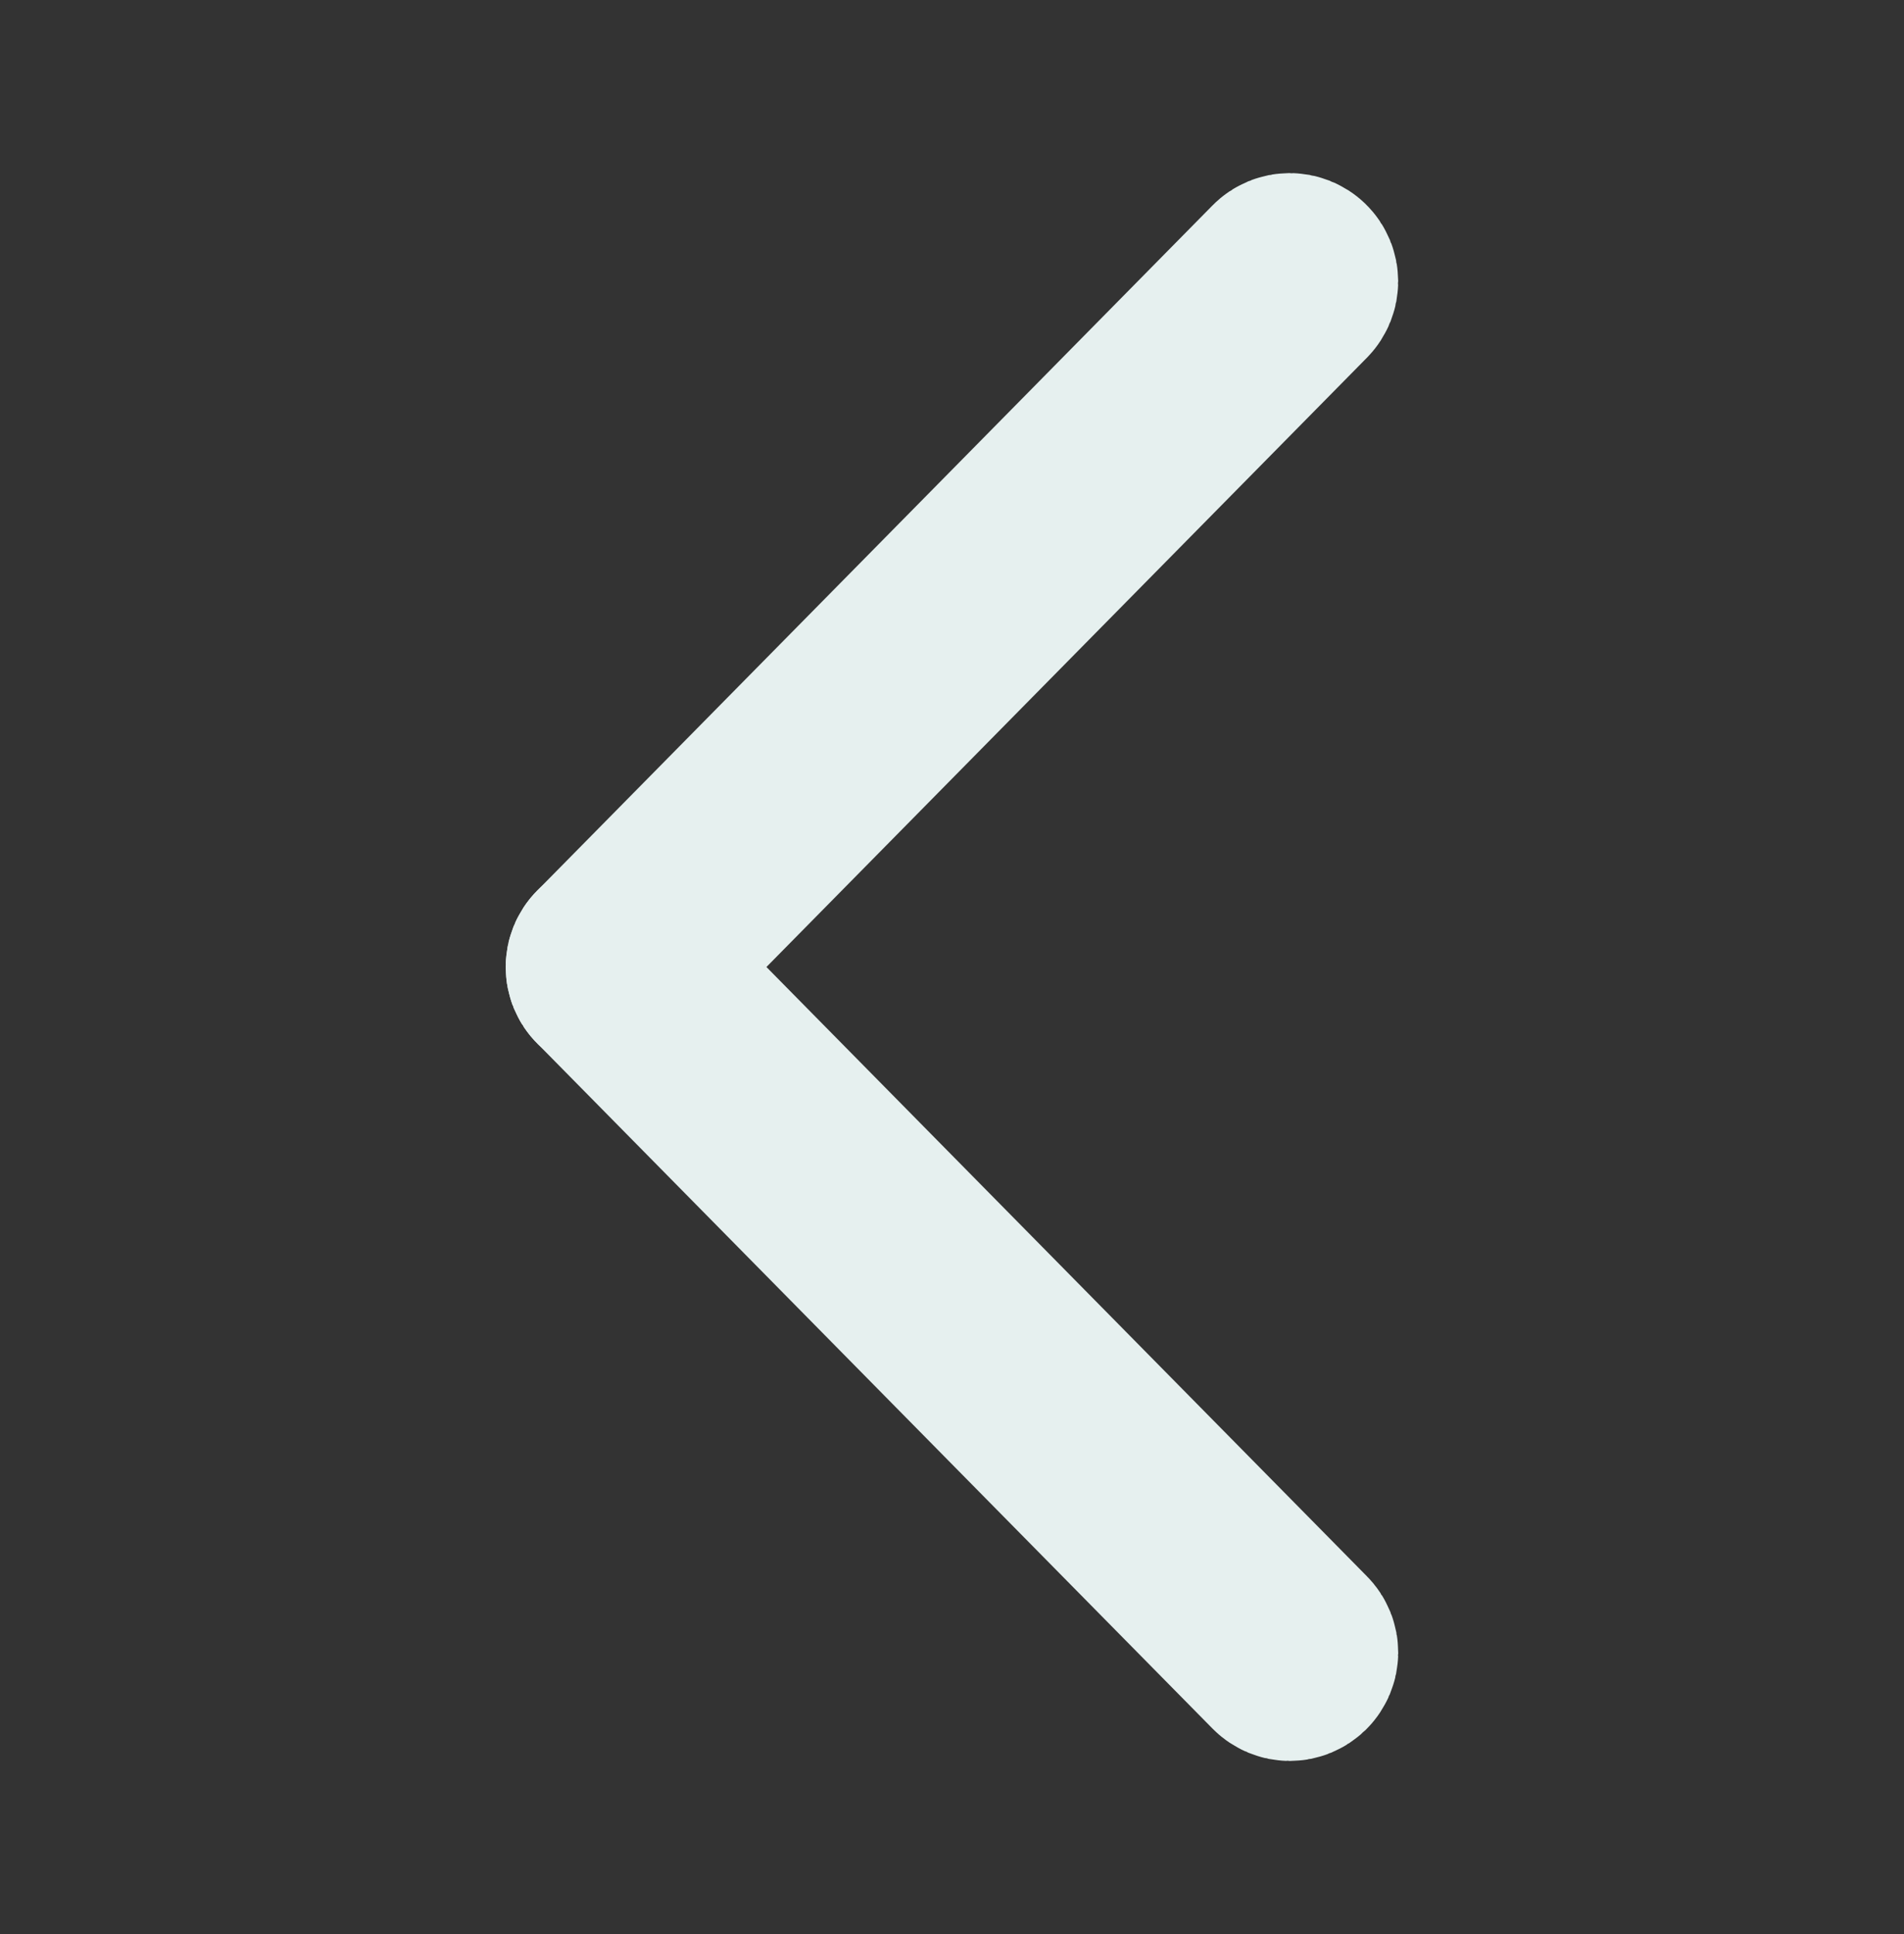 <?xml version="1.0" encoding="utf-8"?>
<!-- Generator: Adobe Illustrator 25.3.0, SVG Export Plug-In . SVG Version: 6.00 Build 0)  -->
<svg version="1.1" xmlns="http://www.w3.org/2000/svg" xmlns:xlink="http://www.w3.org/1999/xlink" x="0px" y="0px"
	 viewBox="0 0 196.09 199.15" style="enable-background:new 0 0 196.09 199.15;" xml:space="preserve">
<rect x="0" y="0" width="196.09" height="199.15" fill="#333333" stroke="none"/>
<style type="text/css">
	.st0{display:none;}
	.st1{display:inline;}
	.st2{fill:#CC071E;}
	.st3{fill:#35332B;stroke:#35332B;stroke-width:5;stroke-miterlimit:10;}
	.st4{fill:#E6F0EF;stroke:#E6F0EF;stroke-width:20;stroke-miterlimit:10;}
</style>
<g id="Layer_1" class="st0">
	<g class="st1">
		<g>
			<path class="st2" d="M63.25,100.74c-0.3,0-0.59-0.11-0.82-0.33c-0.46-0.45-0.46-1.19-0.01-1.65L132,28.17
				c0.45-0.46,1.19-0.46,1.65-0.01c0.46,0.45,0.46,1.19,0.01,1.65l-69.58,70.59C63.85,100.62,63.55,100.74,63.25,100.74z"/>
		</g>
		<g>
			<path class="st2" d="M132.83,171.33c-0.3,0-0.6-0.12-0.83-0.35l-69.58-70.59c-0.46-0.46-0.45-1.19,0.01-1.65
				c0.46-0.45,1.2-0.44,1.65,0.01l69.58,70.59c0.46,0.46,0.45,1.19-0.01,1.65C133.42,171.21,133.13,171.33,132.83,171.33z"/>
		</g>
	</g>
</g>
<g id="Layer_2" class="st0">
	<g class="st1">
		<g>
			<path class="st3" d="M132.83,98.41c0.3,0,0.59,0.11,0.82,0.33c0.46,0.45,0.46,1.19,0.01,1.65l-69.58,70.59
				c-0.45,0.46-1.19,0.46-1.65,0.01c-0.46-0.45-0.46-1.19-0.01-1.65L132,98.76C132.23,98.53,132.53,98.41,132.83,98.41z"/>
		</g>
		<g>
			<path class="st3" d="M63.25,27.82c0.3,0,0.6,0.12,0.83,0.35l69.58,70.59c0.46,0.46,0.45,1.19-0.01,1.65
				c-0.46,0.45-1.2,0.44-1.65-0.01L62.42,29.81c-0.46-0.46-0.45-1.19,0.01-1.65C62.66,27.93,62.96,27.82,63.25,27.82z"/>
		</g>
	</g>
</g>
<g id="Layer_3">
	<g>
		<g>
			<path class="st4" d="M63.25,100.74c-0.3,0-0.59-0.11-0.82-0.33c-0.46-0.45-0.46-1.19-0.01-1.65L132,28.17
				c0.45-0.46,1.19-0.46,1.65-0.01c0.46,0.45,0.46,1.19,0.01,1.65l-69.58,70.59C63.85,100.62,63.55,100.74,63.25,100.74z"/>
		</g>
		<g>
			<path class="st4" d="M132.83,171.33c-0.3,0-0.6-0.12-0.83-0.35l-69.58-70.59c-0.46-0.46-0.45-1.19,0.01-1.65
				c0.46-0.45,1.2-0.44,1.65,0.01l69.58,70.59c0.46,0.46,0.45,1.19-0.01,1.65C133.42,171.21,133.13,171.33,132.83,171.33z"/>
		</g>
	</g>
</g>
</svg>
